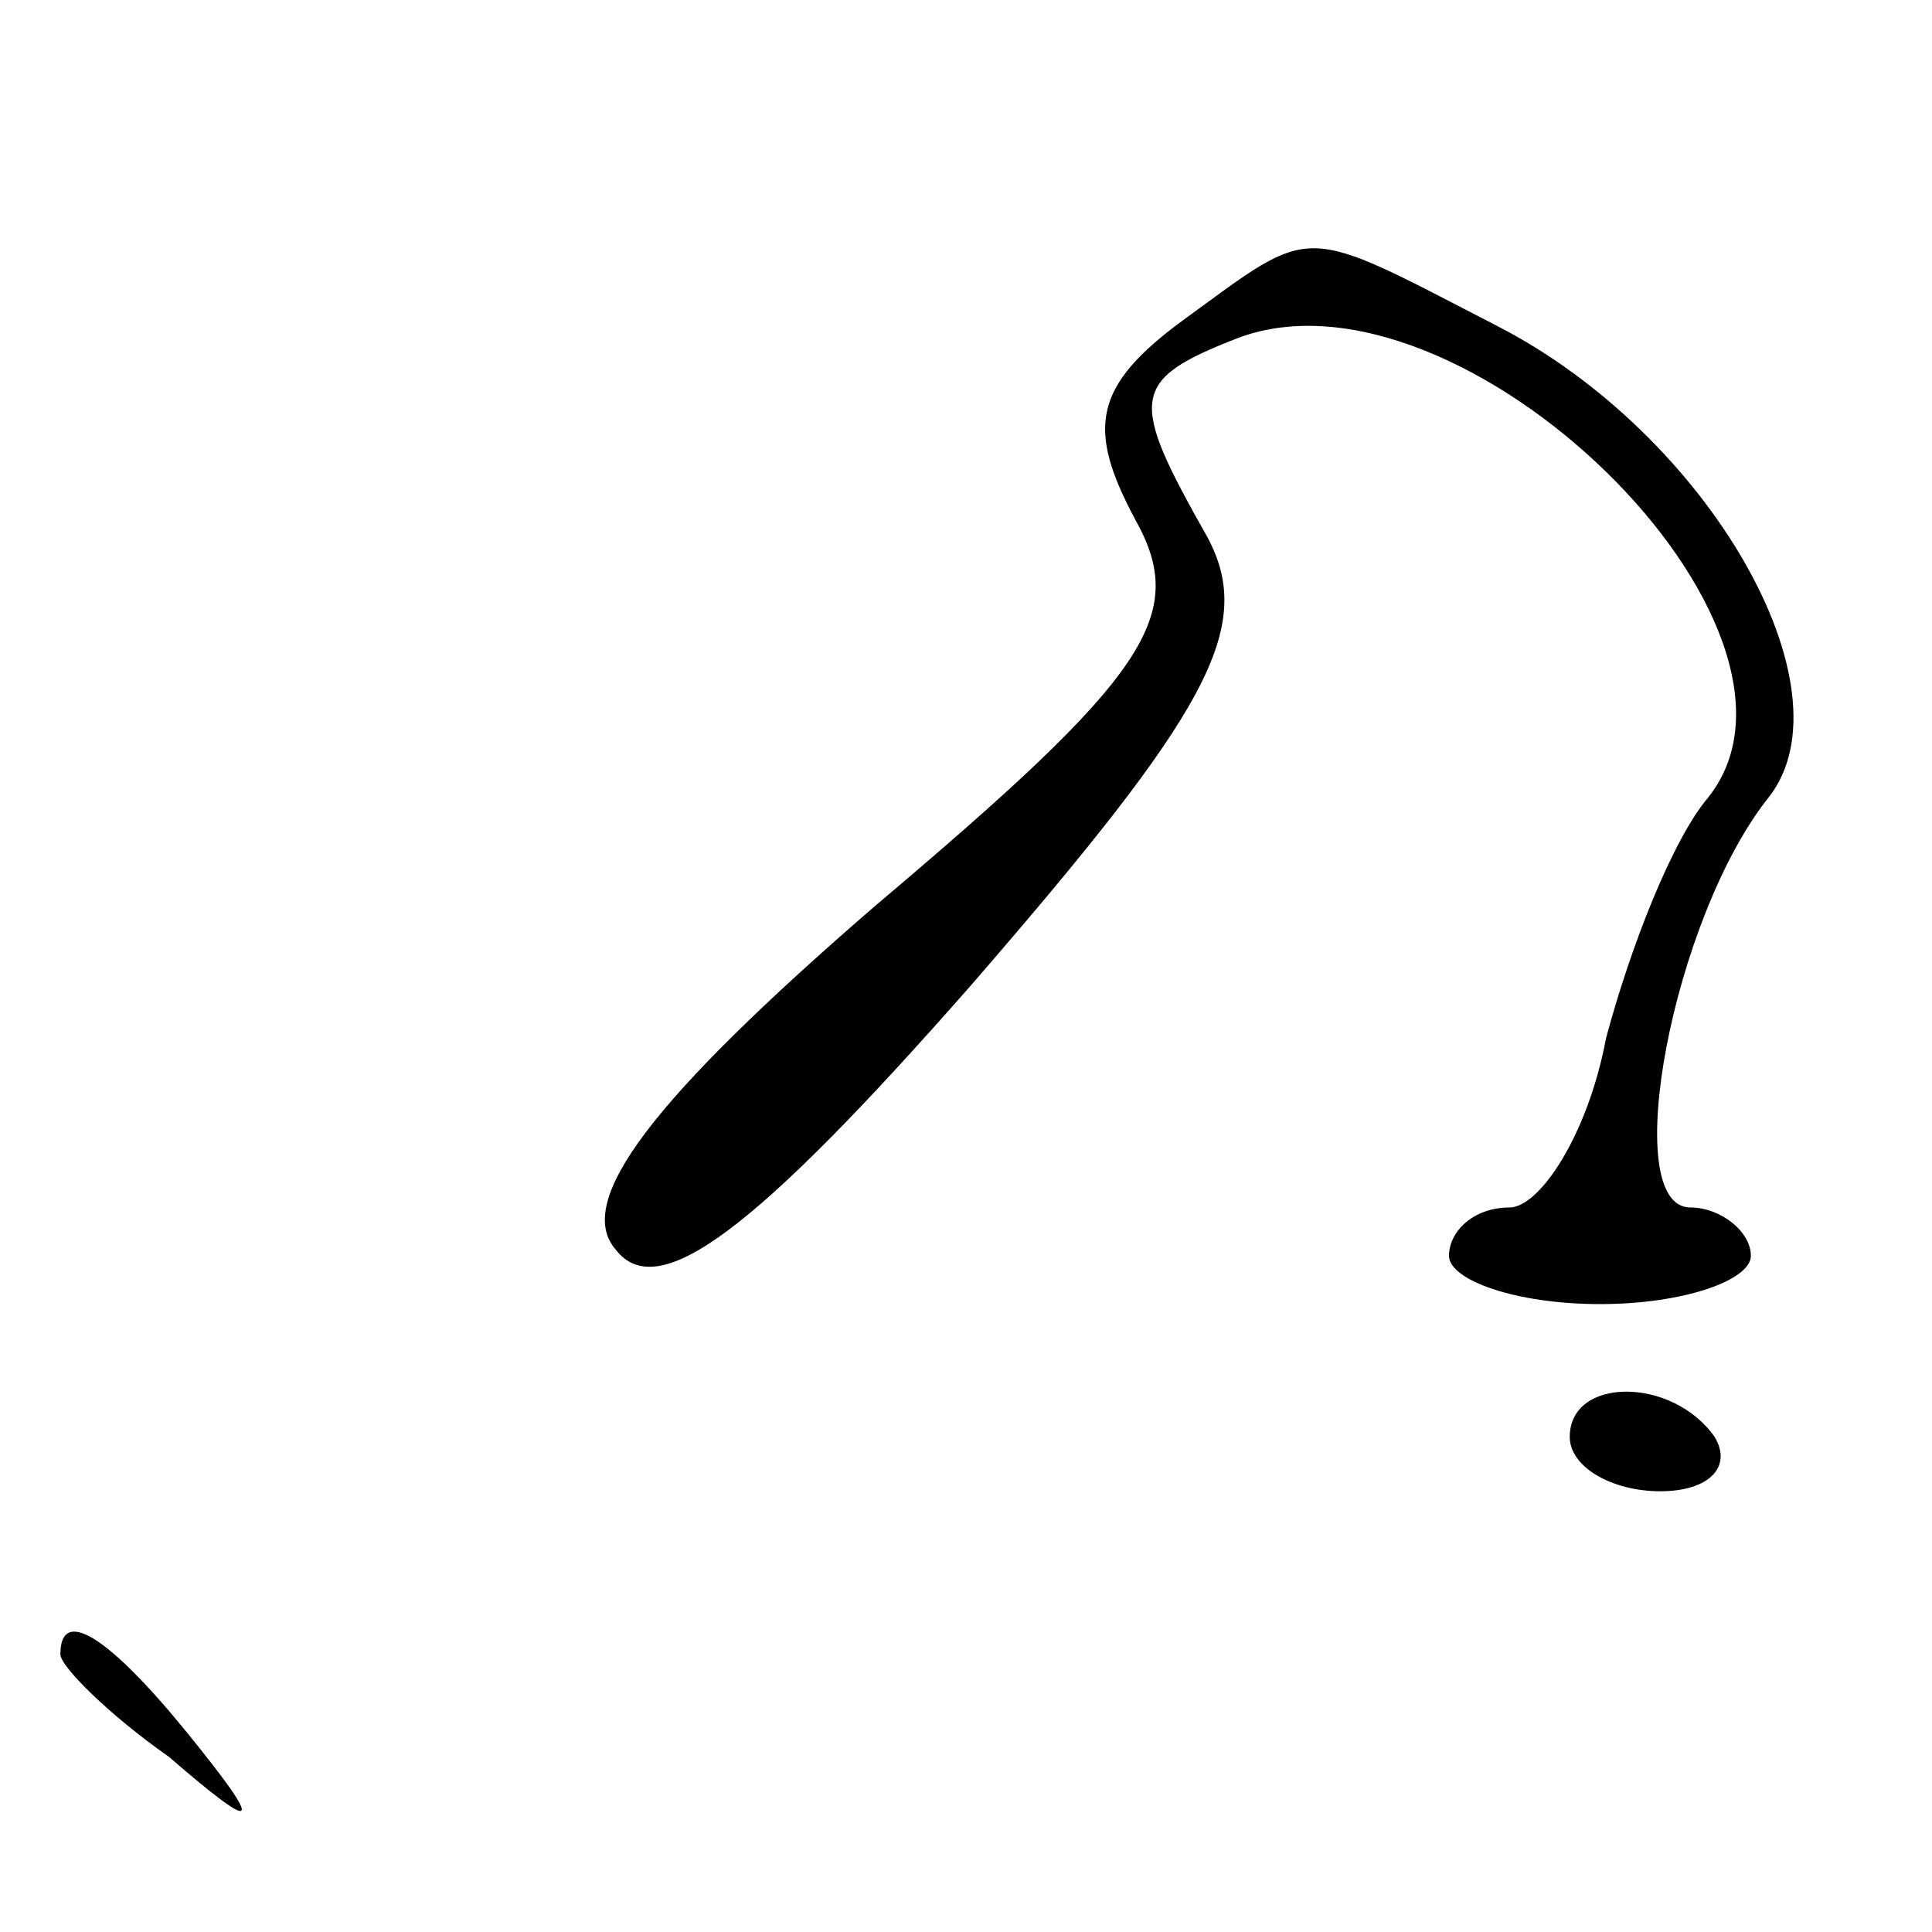 <?xml version="1.0" standalone="no"?>
<!DOCTYPE svg PUBLIC "-//W3C//DTD SVG 20010904//EN"
 "http://www.w3.org/TR/2001/REC-SVG-20010904/DTD/svg10.dtd">
<svg version="1.0" xmlns="http://www.w3.org/2000/svg"
 width="32pt" height="32pt" viewBox="0 0 32 32"
 preserveAspectRatio="xMidYMid meet">
<g transform="translate(0,32) scale(0.1,-0.1)"
fill="#000000" stroke="none">
<path fill="#000000" stroke="none" d="M196 267 c-15 -11 -16 -18 -8 -33 9
-16 2 -26 -43 -64 -37 -32 -50 -49 -43 -57 7 -9 23 3 59 44 39 45 47 59 39 74
-13 23 -13 26 5 33 37 14 100 -48 78 -76 -6 -7 -13 -25 -17 -40 -3 -16 -11
-28 -16 -28 -6 0 -10 -4 -10 -8 0 -4 11 -8 25 -8 14 0 25 4 25 8 0 4 -5 8 -10
8 -12 0 -3 48 13 68 14 18 -10 60 -45 78 -33 17 -30 17 -52 1z"/>
<path fill="#000000" stroke="none" d="M260 82 c0 -5 7 -9 15 -9 8 0 12 4 9 9
-7 10 -24 10 -24 0z"/>
<path fill="#000000" stroke="none" d="M10 46 c0 -2 8 -10 18 -17 15 -13 16
-12 3 4 -13 16 -21 21 -21 13z"/>
</g>
</svg>

